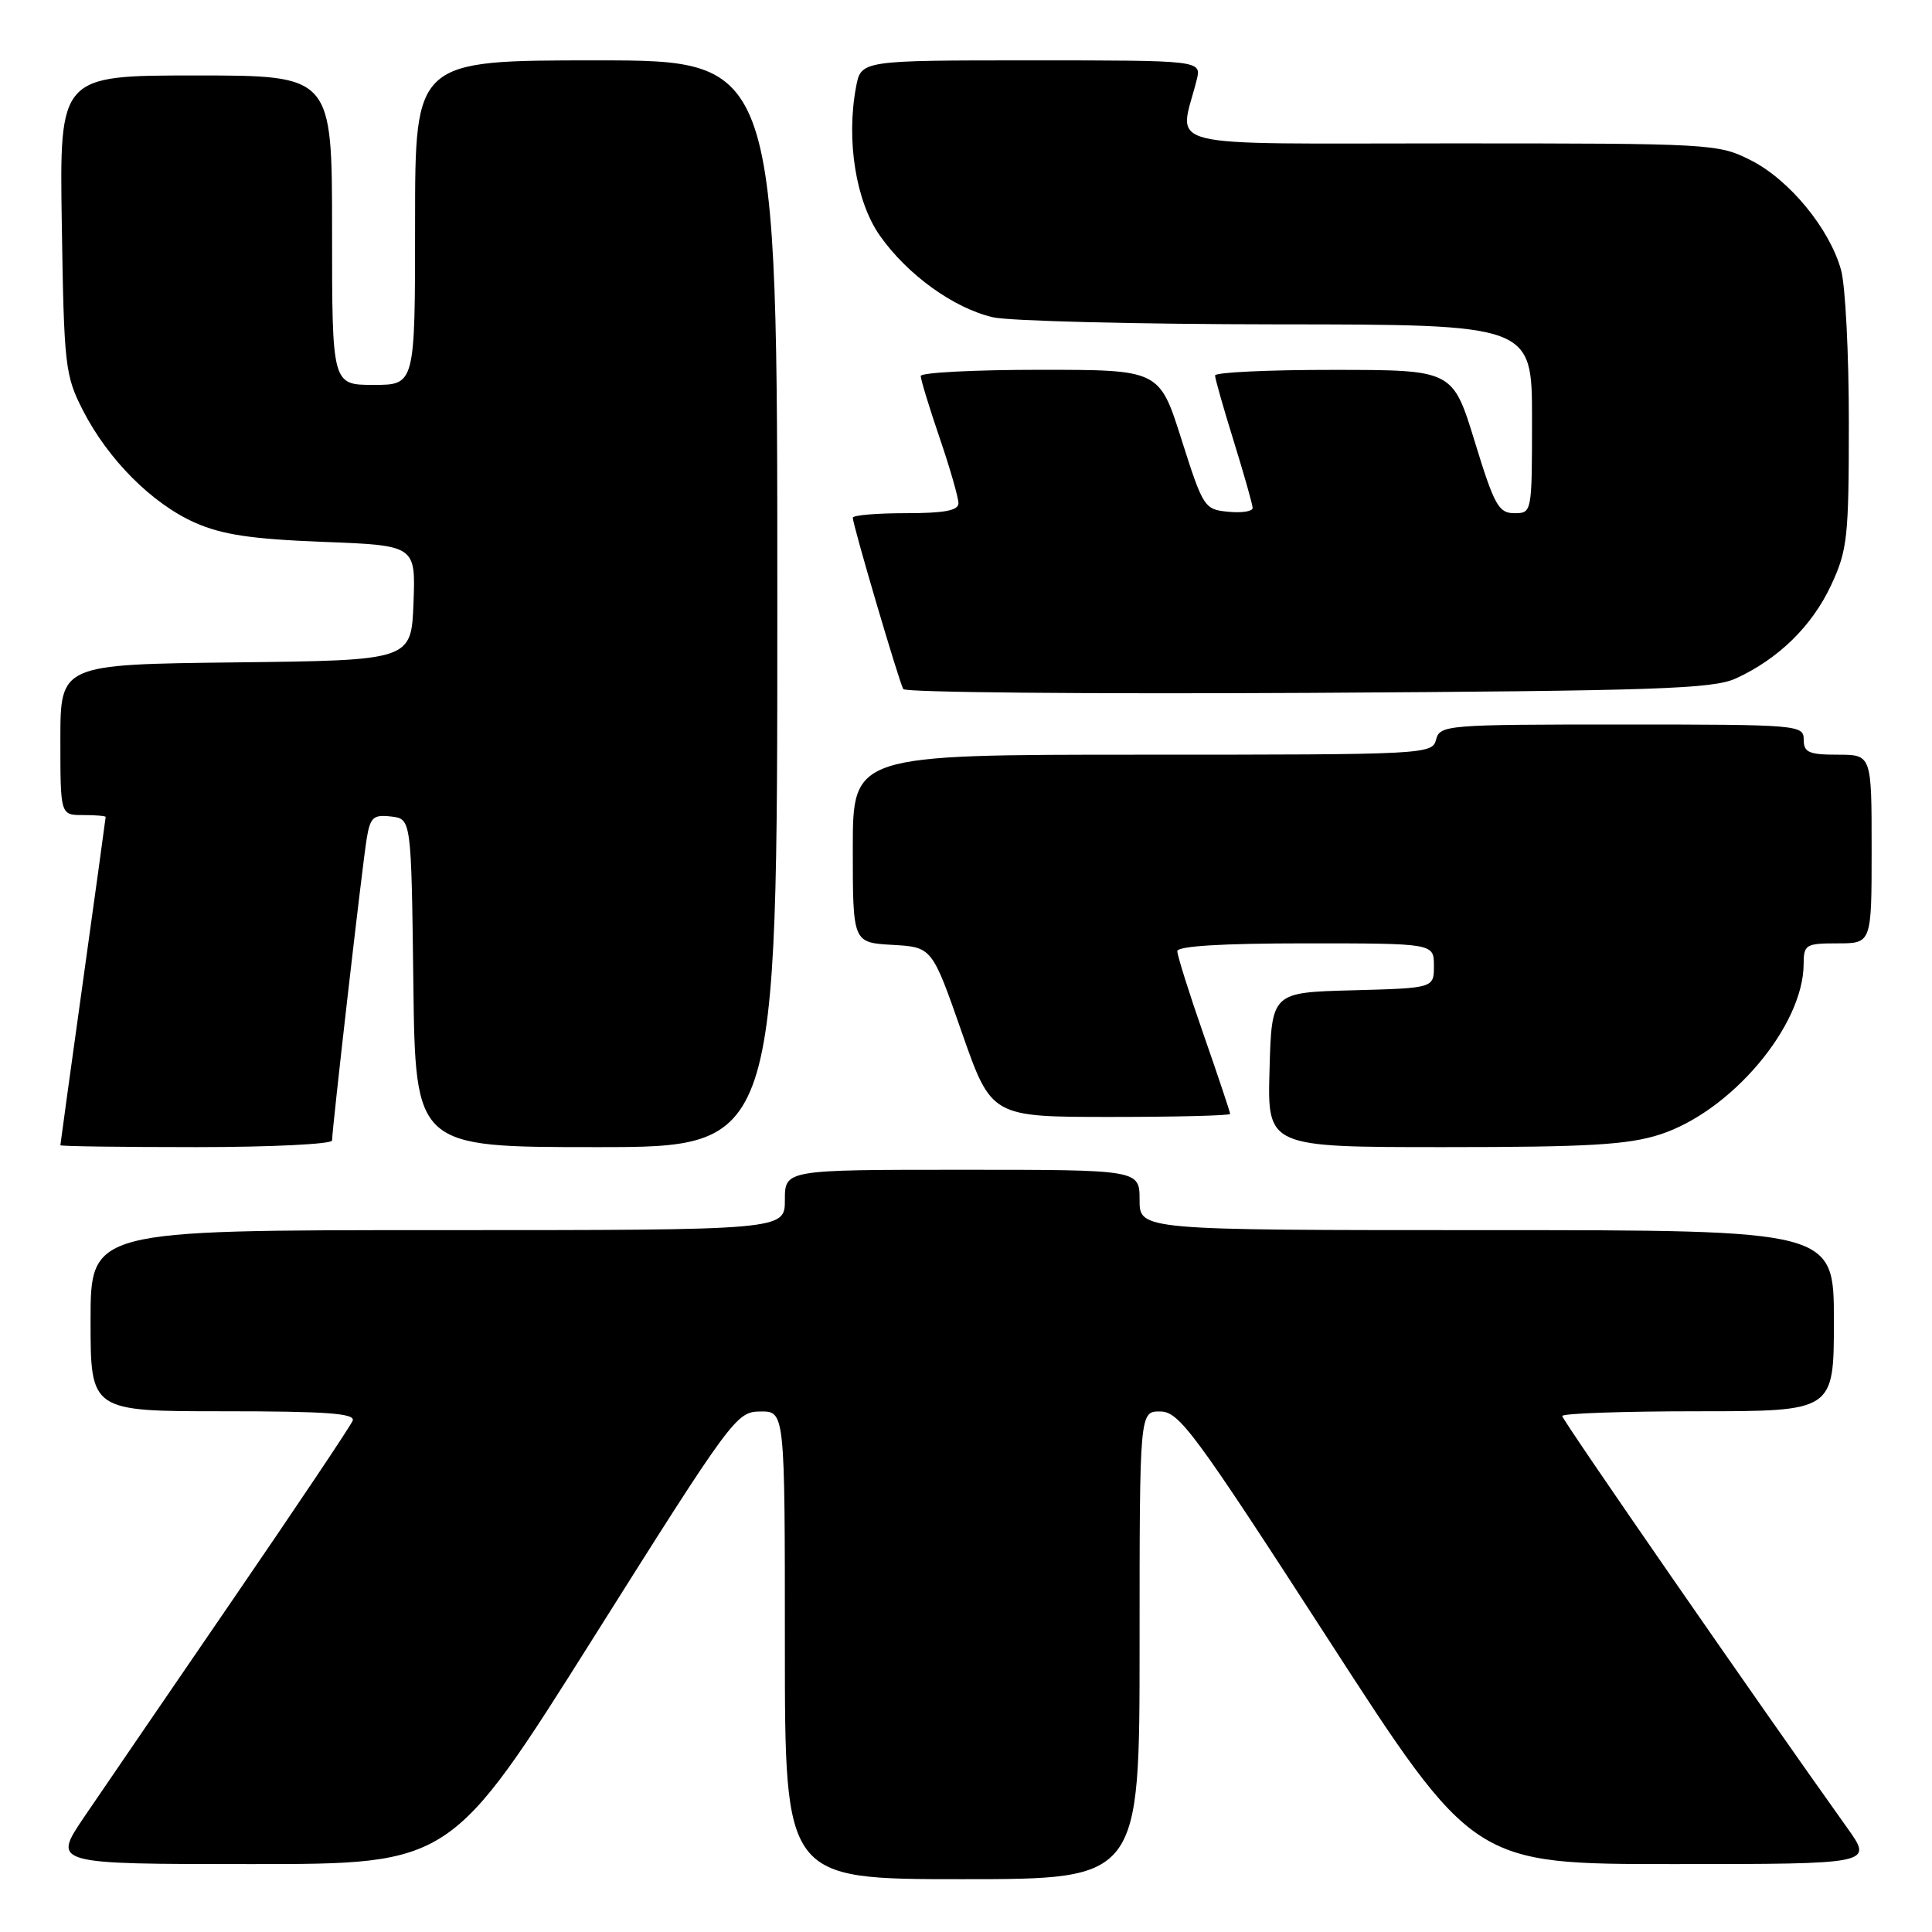 <?xml version="1.0" encoding="UTF-8" standalone="no"?>
<!DOCTYPE svg PUBLIC "-//W3C//DTD SVG 1.1//EN" "http://www.w3.org/Graphics/SVG/1.1/DTD/svg11.dtd" >
<svg xmlns="http://www.w3.org/2000/svg" xmlns:xlink="http://www.w3.org/1999/xlink" version="1.1" viewBox="0 0 256 256">
 <g >
 <path fill="currentColor"
d=" M 151.00 218.00 C 151.00 187.00 151.00 187.00 153.75 187.03 C 156.25 187.05 158.26 189.78 175.88 217.03 C 195.25 247.00 195.25 247.00 221.72 247.00 C 248.19 247.00 248.19 247.00 244.80 242.25 C 232.98 225.69 207.00 188.15 207.00 187.63 C 207.00 187.28 215.10 187.00 225.00 187.00 C 243.00 187.00 243.00 187.00 243.00 175.00 C 243.00 163.00 243.00 163.00 197.00 163.00 C 151.00 163.00 151.00 163.00 151.00 159.00 C 151.00 155.00 151.00 155.00 127.50 155.00 C 104.00 155.00 104.00 155.00 104.00 159.00 C 104.00 163.00 104.00 163.00 58.00 163.00 C 12.00 163.00 12.00 163.00 12.00 175.00 C 12.00 187.00 12.00 187.00 29.61 187.00 C 43.28 187.00 47.11 187.28 46.73 188.25 C 46.46 188.94 39.30 199.62 30.82 212.00 C 22.34 224.38 13.50 237.31 11.16 240.75 C 6.93 247.00 6.93 247.00 33.34 247.00 C 59.75 247.00 59.75 247.00 78.62 217.03 C 97.02 187.81 97.58 187.05 100.75 187.03 C 104.00 187.00 104.00 187.00 104.00 218.00 C 104.00 249.00 104.00 249.00 127.50 249.00 C 151.00 249.00 151.00 249.00 151.00 218.00 Z  M 44.00 151.12 C 44.00 149.64 48.00 114.72 48.58 111.19 C 49.05 108.29 49.45 107.92 51.81 108.19 C 54.50 108.50 54.50 108.50 54.77 130.25 C 55.04 152.00 55.04 152.00 79.02 152.00 C 103.00 152.00 103.00 152.00 103.00 80.00 C 103.00 8.00 103.00 8.00 79.00 8.00 C 55.00 8.00 55.00 8.00 55.00 29.50 C 55.00 51.00 55.00 51.00 49.50 51.00 C 44.00 51.00 44.00 51.00 44.00 30.50 C 44.00 10.00 44.00 10.00 25.94 10.00 C 7.88 10.00 7.88 10.00 8.19 29.75 C 8.48 48.51 8.62 49.74 10.99 54.38 C 14.32 60.89 20.15 66.74 25.84 69.26 C 29.44 70.85 33.30 71.43 42.79 71.80 C 55.08 72.27 55.08 72.27 54.79 79.89 C 54.50 87.50 54.50 87.50 31.25 87.77 C 8.00 88.04 8.00 88.04 8.00 98.02 C 8.00 108.00 8.00 108.00 11.00 108.00 C 12.65 108.00 14.00 108.11 14.00 108.25 C 14.00 108.39 12.65 118.18 11.00 130.00 C 9.35 141.82 8.00 151.61 8.00 151.75 C 8.00 151.89 16.10 152.00 26.00 152.00 C 35.90 152.00 44.00 151.60 44.00 151.12 Z  M 219.94 150.33 C 229.39 147.28 238.96 135.94 238.99 127.75 C 239.00 125.16 239.26 125.00 243.50 125.00 C 248.00 125.00 248.00 125.00 248.00 112.50 C 248.00 100.00 248.00 100.00 243.50 100.00 C 239.67 100.00 239.00 99.70 239.00 98.00 C 239.00 96.06 238.33 96.00 214.91 96.00 C 191.65 96.00 190.79 96.07 190.29 98.00 C 189.78 99.96 188.93 100.00 151.38 100.00 C 113.00 100.00 113.00 100.00 113.00 112.45 C 113.00 124.90 113.00 124.90 118.25 125.20 C 123.50 125.50 123.50 125.50 127.43 136.75 C 131.36 148.00 131.36 148.00 147.18 148.00 C 155.88 148.00 163.00 147.82 163.00 147.60 C 163.00 147.38 161.43 142.67 159.50 137.14 C 157.57 131.61 156.00 126.61 156.00 126.04 C 156.00 125.36 161.88 125.00 173.00 125.00 C 190.00 125.00 190.00 125.00 190.00 127.97 C 190.00 130.93 190.00 130.93 179.25 131.22 C 168.50 131.50 168.50 131.50 168.22 141.75 C 167.93 152.00 167.93 152.00 191.35 152.00 C 210.49 152.00 215.72 151.69 219.94 150.33 Z  M 230.00 89.90 C 235.64 87.33 240.12 82.94 242.63 77.54 C 244.80 72.89 244.98 71.21 244.98 56.00 C 244.99 46.92 244.52 37.82 243.95 35.78 C 242.44 30.31 237.10 23.82 232.02 21.25 C 227.66 19.04 226.90 19.00 192.16 19.00 C 152.71 19.00 156.24 19.88 158.56 10.62 C 159.22 8.00 159.22 8.00 136.65 8.00 C 114.09 8.00 114.09 8.00 113.43 11.53 C 112.10 18.59 113.41 26.70 116.59 31.23 C 120.24 36.41 126.36 40.83 131.57 42.04 C 133.73 42.54 150.69 42.96 169.25 42.98 C 203.00 43.00 203.00 43.00 203.00 55.50 C 203.00 67.94 202.99 68.00 200.66 68.00 C 198.58 68.00 198.00 66.96 195.41 58.51 C 192.50 49.02 192.50 49.02 176.75 49.01 C 168.09 49.00 161.00 49.34 161.00 49.75 C 161.00 50.16 162.12 54.10 163.49 58.50 C 164.85 62.90 165.98 66.87 165.98 67.31 C 165.99 67.76 164.54 67.99 162.75 67.81 C 159.59 67.51 159.42 67.25 156.56 58.25 C 153.63 49.00 153.63 49.00 137.81 49.00 C 129.12 49.00 122.00 49.37 122.00 49.82 C 122.00 50.28 123.12 53.96 124.50 58.00 C 125.88 62.04 127.00 65.95 127.00 66.68 C 127.00 67.65 125.14 68.00 120.00 68.00 C 116.15 68.00 113.00 68.27 113.00 68.60 C 113.00 69.56 119.15 90.42 119.69 91.31 C 119.96 91.75 144.11 91.97 173.34 91.81 C 219.48 91.54 226.96 91.29 230.00 89.90 Z "/>
</g>
</svg>